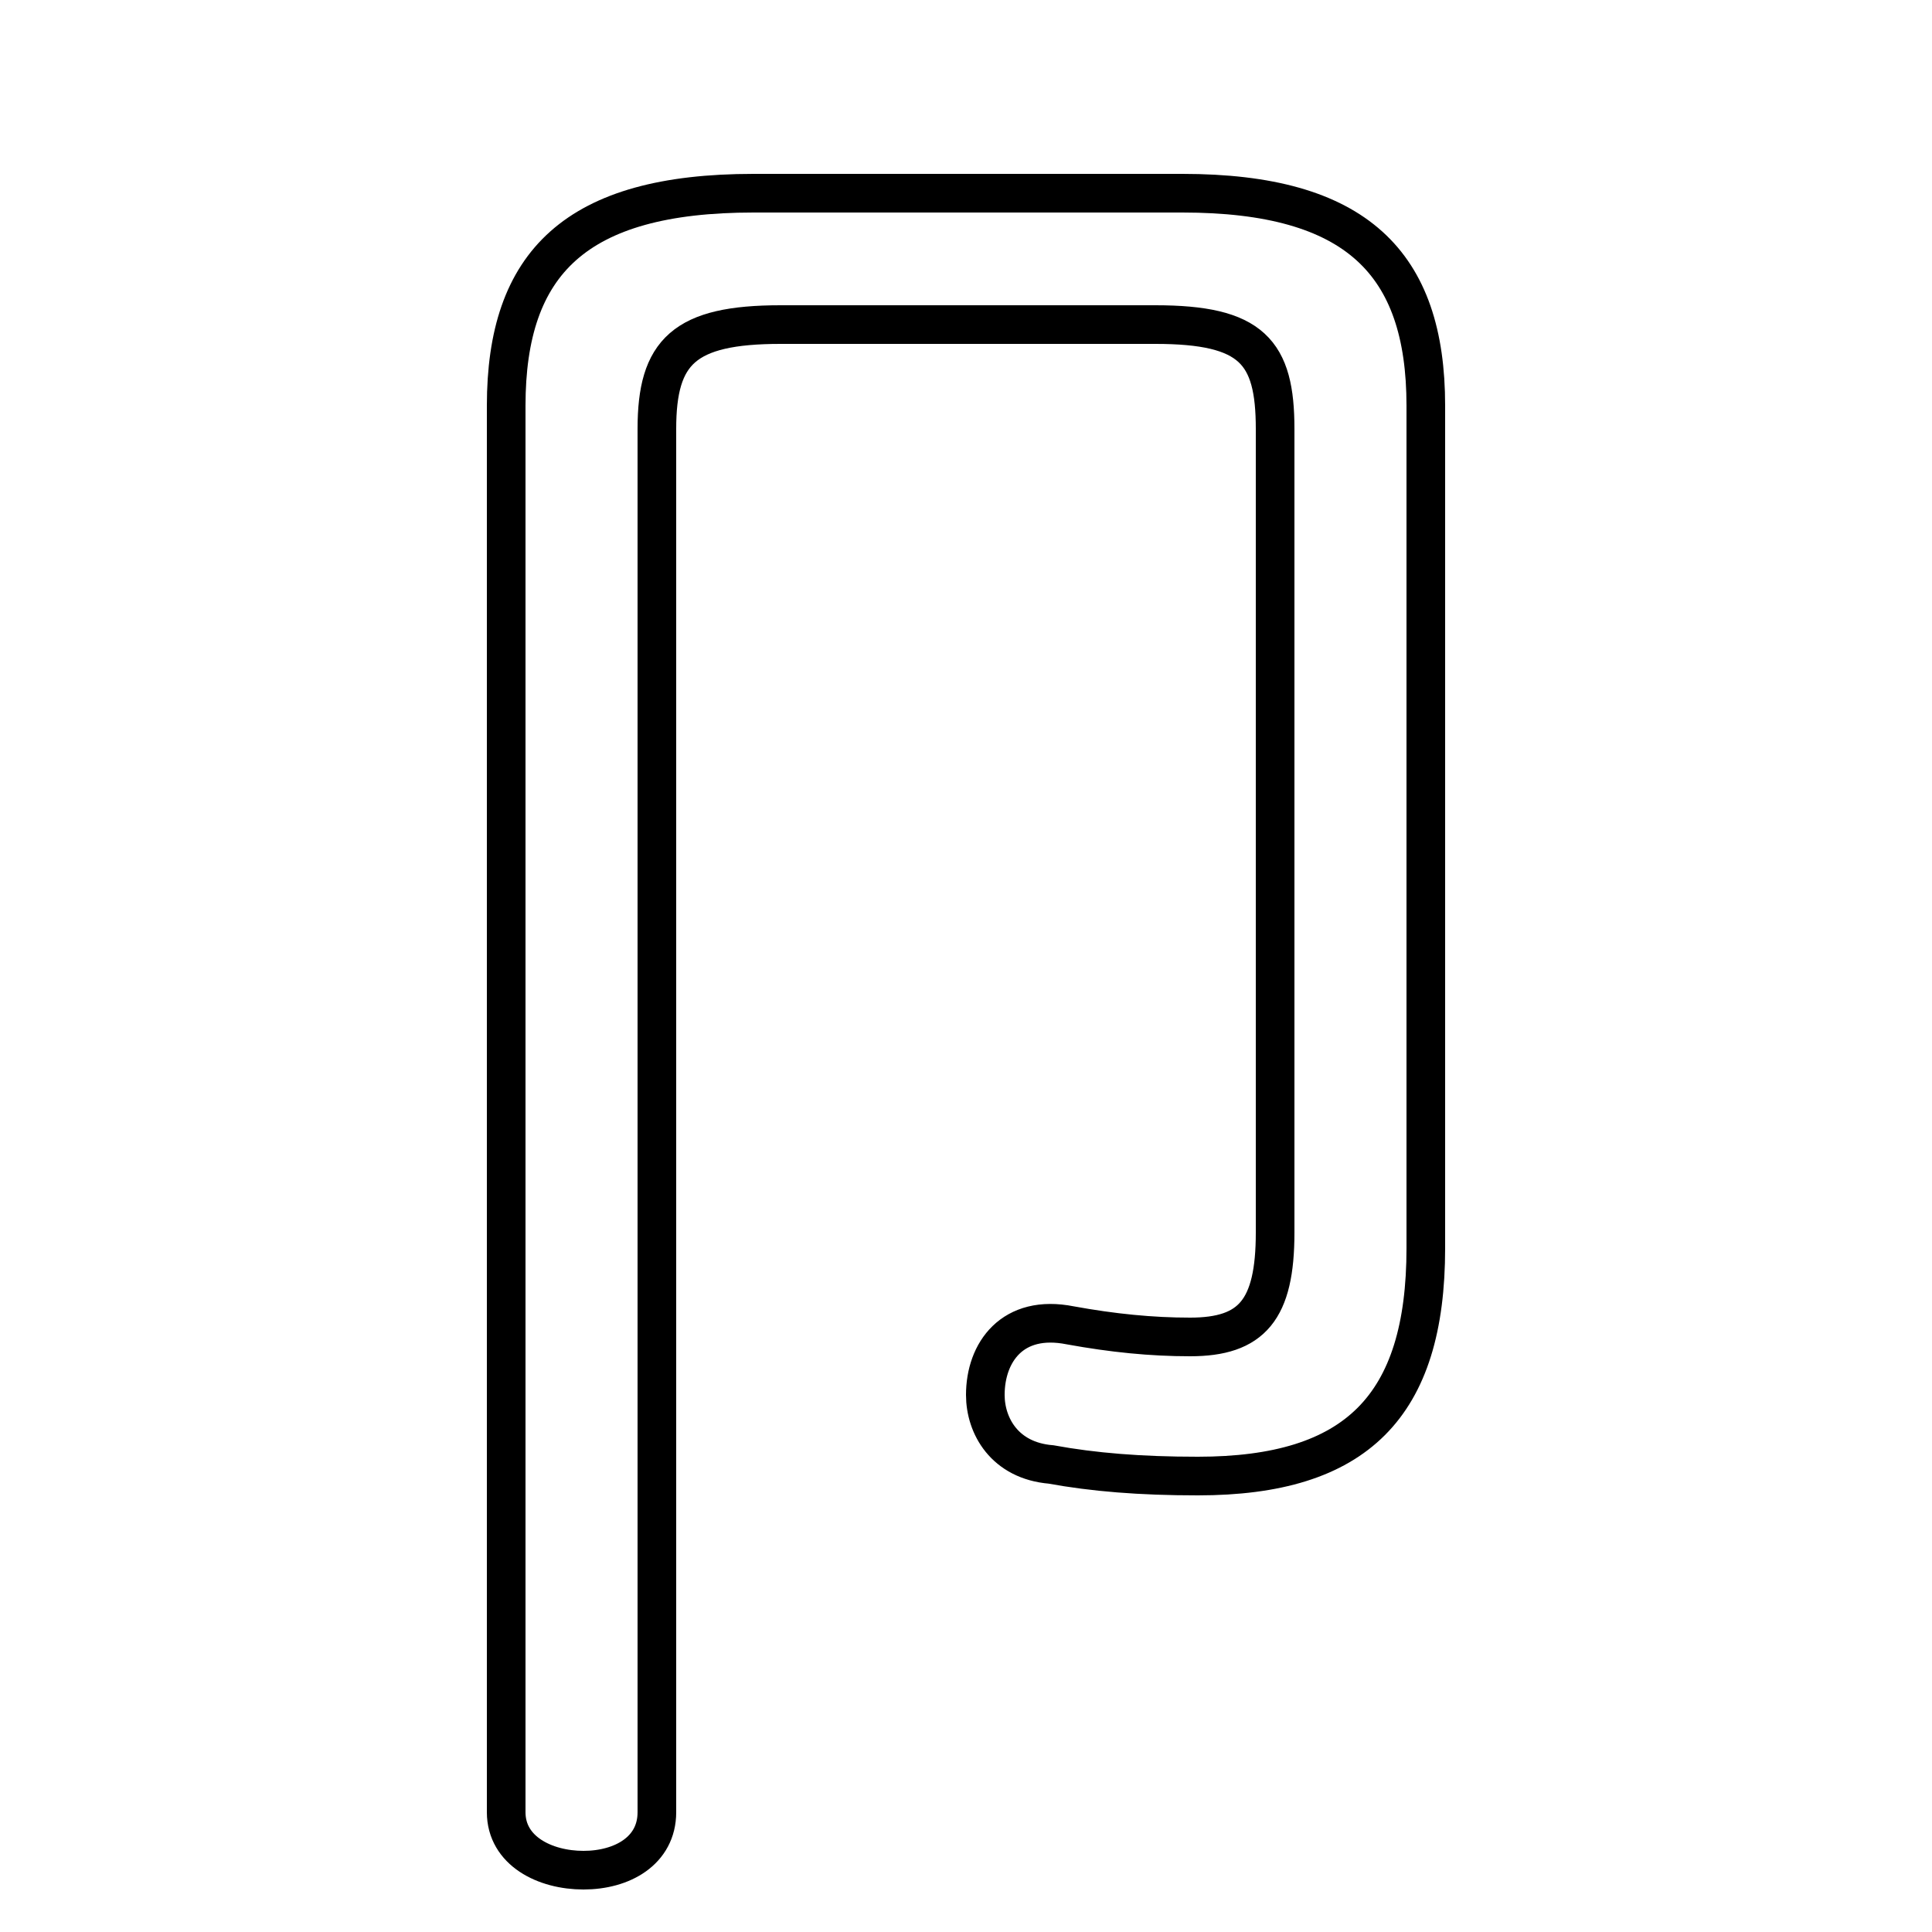 <svg xmlns="http://www.w3.org/2000/svg" viewBox="0 -44.0 50.0 50.0">
    <rect x="0" y="-44.0" width="50.0" height="50.0" fill="#808080" stroke="none"/>
    <g transform="scale(1, -1)">
        <!-- ボディの枠 -->
        <rect x="0" y="-6.0" width="50.0" height="50.0"
            stroke="white" fill="white"/>
        <!-- グリフ座標系の原点 -->
        <circle cx="0" cy="0" r="5" fill="white"/>
        <!-- グリフのアウトライン -->
        <g style="fill:none;stroke:#000000;stroke-width:1;">
<path d="M 33.0 12.1 C 33.0 10.1 32.4 9.4 30.8 9.4 C 29.8 9.4 28.8 9.5 27.7 9.7 C 26.2 10.0 25.5 9.0 25.5 7.9 C 25.5 7.1 26.0 6.2 27.2 6.1 C 28.3 5.9 29.5 5.8 31.0 5.8 C 35.1 5.8 36.9 7.6 36.9 11.7 L 36.9 33.5 C 36.9 37.2 35.1 39.0 30.6 39.0 L 19.5 39.0 C 14.9 39.0 13.1 37.2 13.1 33.5 L 13.1 -2.9 C 13.1 -3.9 14.1 -4.4 15.1 -4.4 C 16.1 -4.4 17.0 -3.9 17.0 -2.9 L 17.0 32.9 C 17.0 34.9 17.7 35.6 20.2 35.6 L 29.9 35.6 C 32.4 35.6 33.0 34.9 33.0 32.9 Z"/>
</g>
</g>
</svg>